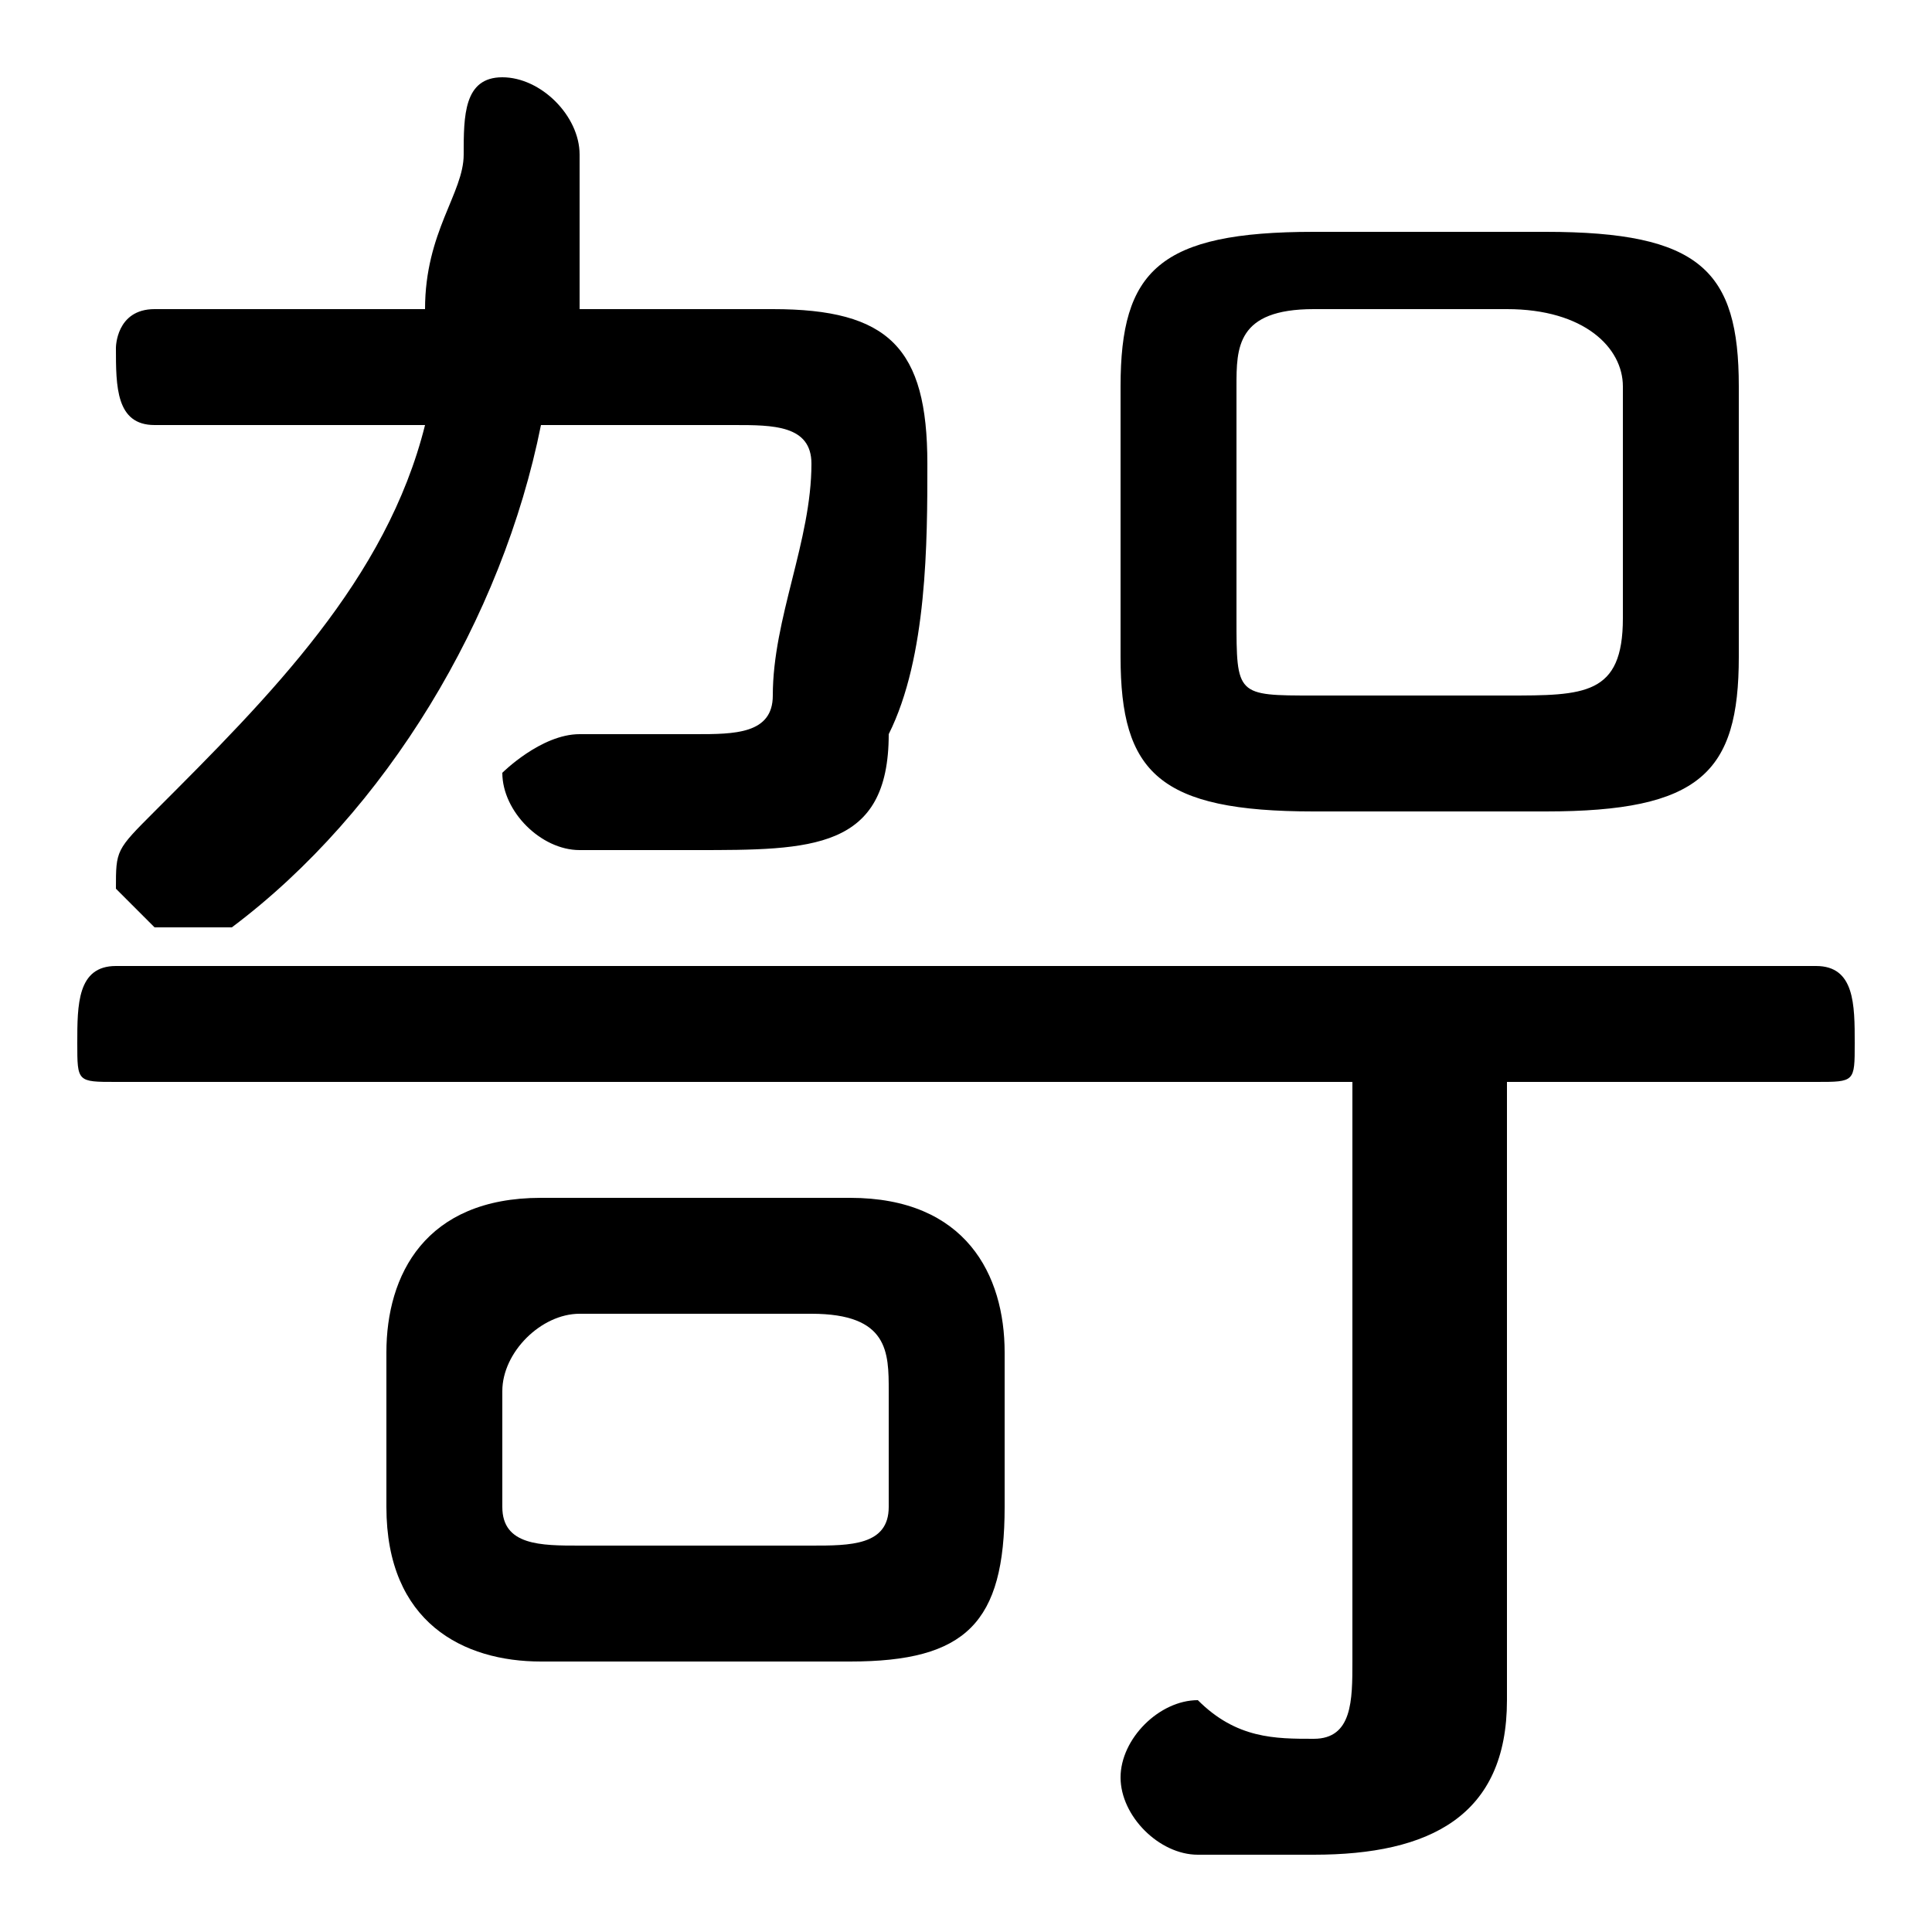 <svg xmlns="http://www.w3.org/2000/svg" viewBox="0 -44.0 50.0 50.0">
    <rect x="0" y="-44.0" width="50.0" height="50.0" fill="#808080" stroke="none"/>
    <g transform="scale(1, -1)">
        <!-- ボディの枠 -->
        <rect x="0" y="-6.0" width="50.0" height="50.0"
            stroke="white" fill="white"/>
        <!-- グリフ座標系の原点 -->
        <circle cx="0" cy="0" r="5" fill="white"/>
        <!-- グリフのアウトライン -->
        <g style="fill:black;stroke:#000000;stroke-width:0;stroke-linecap:round;stroke-linejoin:round;">
        <path d="M 22.0 1.0 C 25.0 1.0 26.0 2.0 26.0 5.0 L 26.0 9.0 C 26.0 11.0 25.0 13.0 22.0 13.0 L 14.0 13.0 C 11.0 13.0 10.0 11.0 10.0 9.0 L 10.0 5.0 C 10.0 2.0 12.0 1.0 14.0 1.0 Z M 15.0 4.0 C 14.0 4.0 13.0 4.0 13.0 5.0 L 13.0 8.0 C 13.0 9.0 14.0 10.0 15.0 10.0 L 21.0 10.0 C 23.0 10.0 23.0 9.0 23.0 8.0 L 23.0 5.0 C 23.0 4.0 22.0 4.0 21.0 4.0 Z M 40.0 23.0 C 44.0 23.0 45.0 24.0 45.0 27.0 L 45.0 34.0 C 45.0 37.0 44.0 38.0 40.0 38.0 L 34.0 38.0 C 30.0 38.0 29.0 37.0 29.0 34.0 L 29.0 27.0 C 29.0 24.0 30.0 23.0 34.0 23.0 Z M 34.0 26.0 C 32.0 26.0 32.0 26.0 32.0 28.0 L 32.0 34.0 C 32.0 35.0 32.0 36.0 34.0 36.0 L 39.0 36.0 C 41.0 36.0 42.0 35.0 42.0 34.0 L 42.0 28.0 C 42.0 26.0 41.0 26.0 39.0 26.0 Z M 35.0 16.0 L 35.0 1.0 C 35.0 -0.0 35.0 -1.0 34.0 -1.0 C 33.0 -1.0 32.0 -1.0 31.0 -0.0 C 30.0 -0.0 29.0 -1.0 29.0 -2.0 C 29.0 -3.0 30.0 -4.0 31.0 -4.0 C 32.0 -4.0 33.0 -4.0 34.0 -4.0 C 37.0 -4.0 39.0 -3.0 39.0 0.0 L 39.0 16.0 L 47.0 16.0 C 48.0 16.0 48.0 16.0 48.0 17.0 C 48.0 18.0 48.0 19.0 47.0 19.0 L 3.0 19.0 C 2.0 19.0 2.0 18.0 2.0 17.0 C 2.0 16.0 2.0 16.0 3.0 16.0 Z M 15.0 36.0 C 15.0 38.0 15.0 39.0 15.0 40.0 C 15.0 41.0 14.0 42.0 13.0 42.0 C 12.0 42.0 12.0 41.0 12.0 40.0 C 12.0 39.0 11.0 38.0 11.0 36.0 L 4.0 36.0 C 3.0 36.0 3.0 35.0 3.0 35.0 C 3.0 34.0 3.0 33.0 4.0 33.0 L 11.0 33.0 C 10.0 29.0 7.0 26.0 4.0 23.0 C 3.0 22.0 3.0 22.0 3.0 21.0 C 3.0 21.0 4.0 20.0 4.0 20.0 C 5.0 20.0 5.0 20.0 6.0 20.0 C 10.0 23.0 13.0 28.0 14.0 33.0 L 19.0 33.0 C 20.0 33.0 21.0 33.0 21.0 32.0 C 21.0 30.0 20.0 28.0 20.0 26.0 C 20.0 25.0 19.0 25.0 18.0 25.0 C 17.0 25.0 16.0 25.0 15.0 25.0 C 14.0 25.0 13.0 24.0 13.0 24.0 C 13.0 23.0 14.0 22.0 15.0 22.0 C 16.0 22.0 17.0 22.0 18.0 22.0 C 21.0 22.0 23.0 22.0 23.0 25.0 C 24.0 27.0 24.0 30.0 24.0 32.0 C 24.0 35.0 23.0 36.0 20.0 36.0 Z"/>
    </g>
    </g>
</svg>
